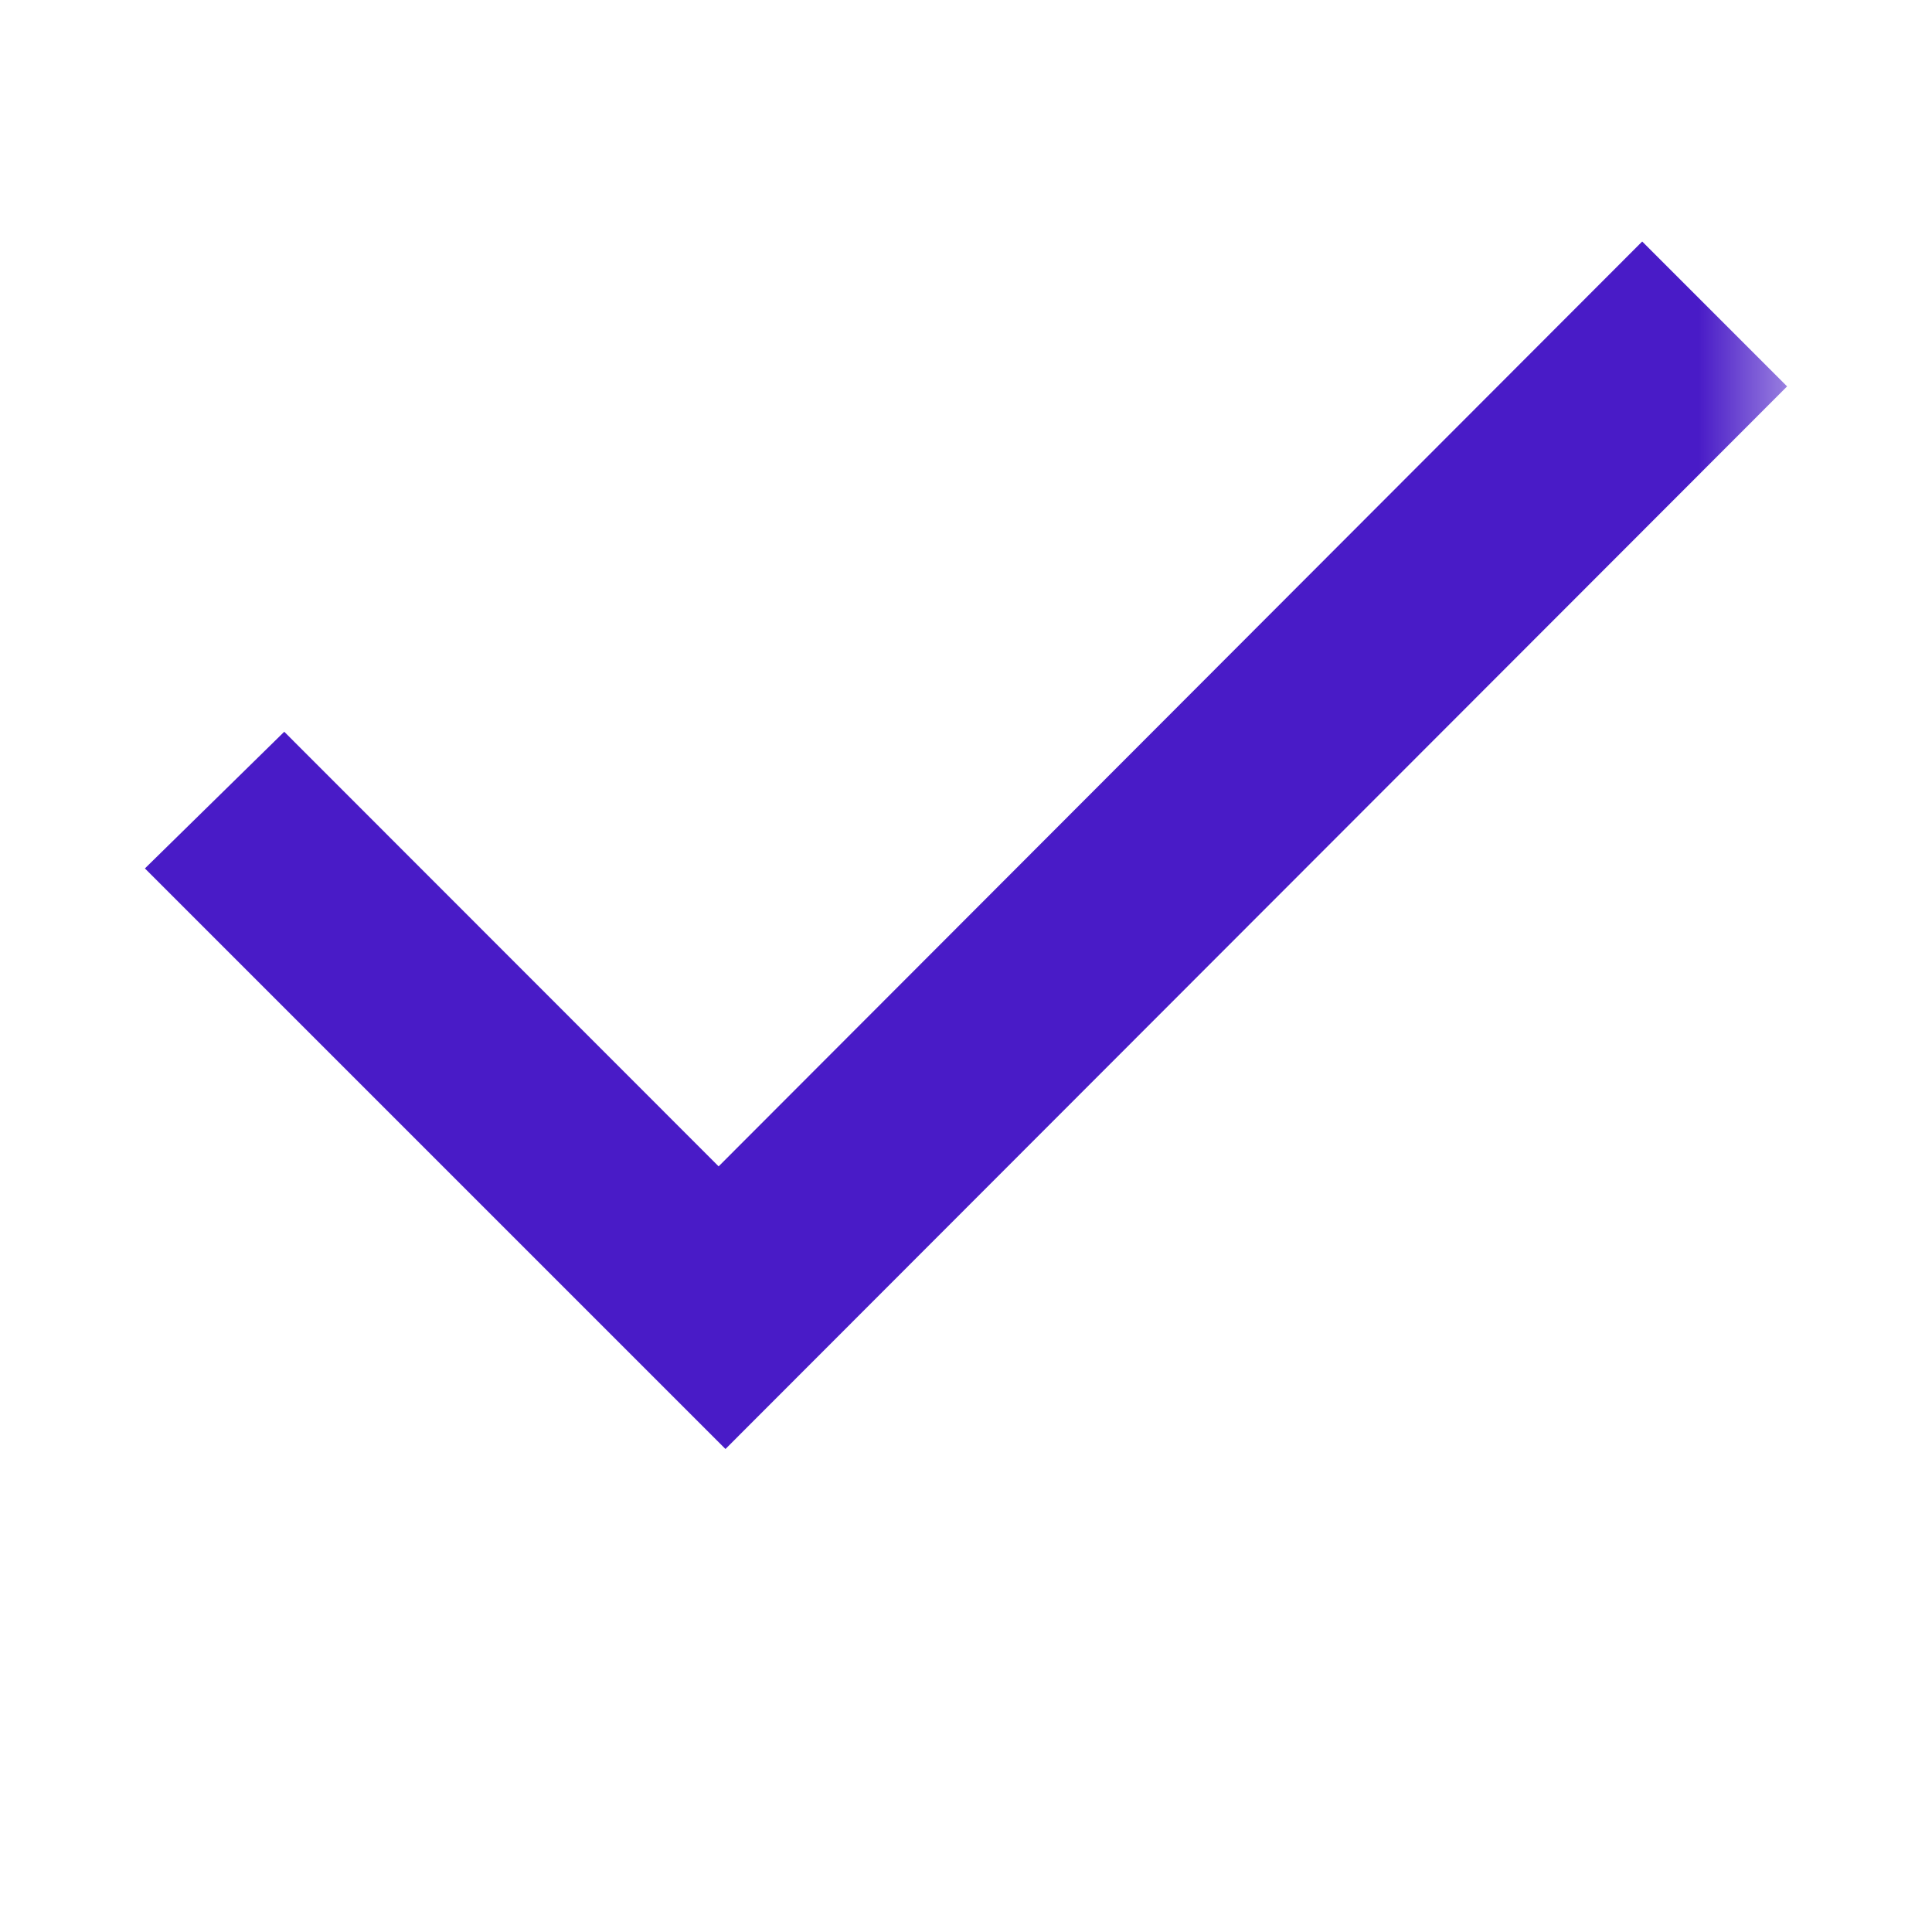 <svg xmlns="http://www.w3.org/2000/svg" xmlns:xlink="http://www.w3.org/1999/xlink" width="24" height="24" viewBox="0 0 24 24">
    <defs>
        <path id="1bipbammta" d="M0 0H21.6V21.6H0z"/>
        <path id="m37r6rmzuc" d="M1.731 6.09L0 7.788 7.212 15 20.4 1.8 18.6 0 7.127 11.489z"/>
    </defs>
    <g fill="none" fill-rule="evenodd">
        <g>
            <g>
                <g>
                    <g>
                        <g transform="translate(-248 -369) translate(88 279) translate(0 68) translate(160 22) translate(.6 .6)">
                            <mask id="f08z6mvgeb" fill="#fff">
                                <use xlink:href="#1bipbammta"/>
                            </mask>
                            <g mask="url(#f08z6mvgeb)">
                                <g transform="translate(1.2 2.4)">
                                    <use fill="#491BC7" xlink:href="#m37r6rmzuc"/>
                                </g>
                            </g>
                        </g>
                    </g>
                </g>
            </g>
        </g>
    </g>
</svg>
